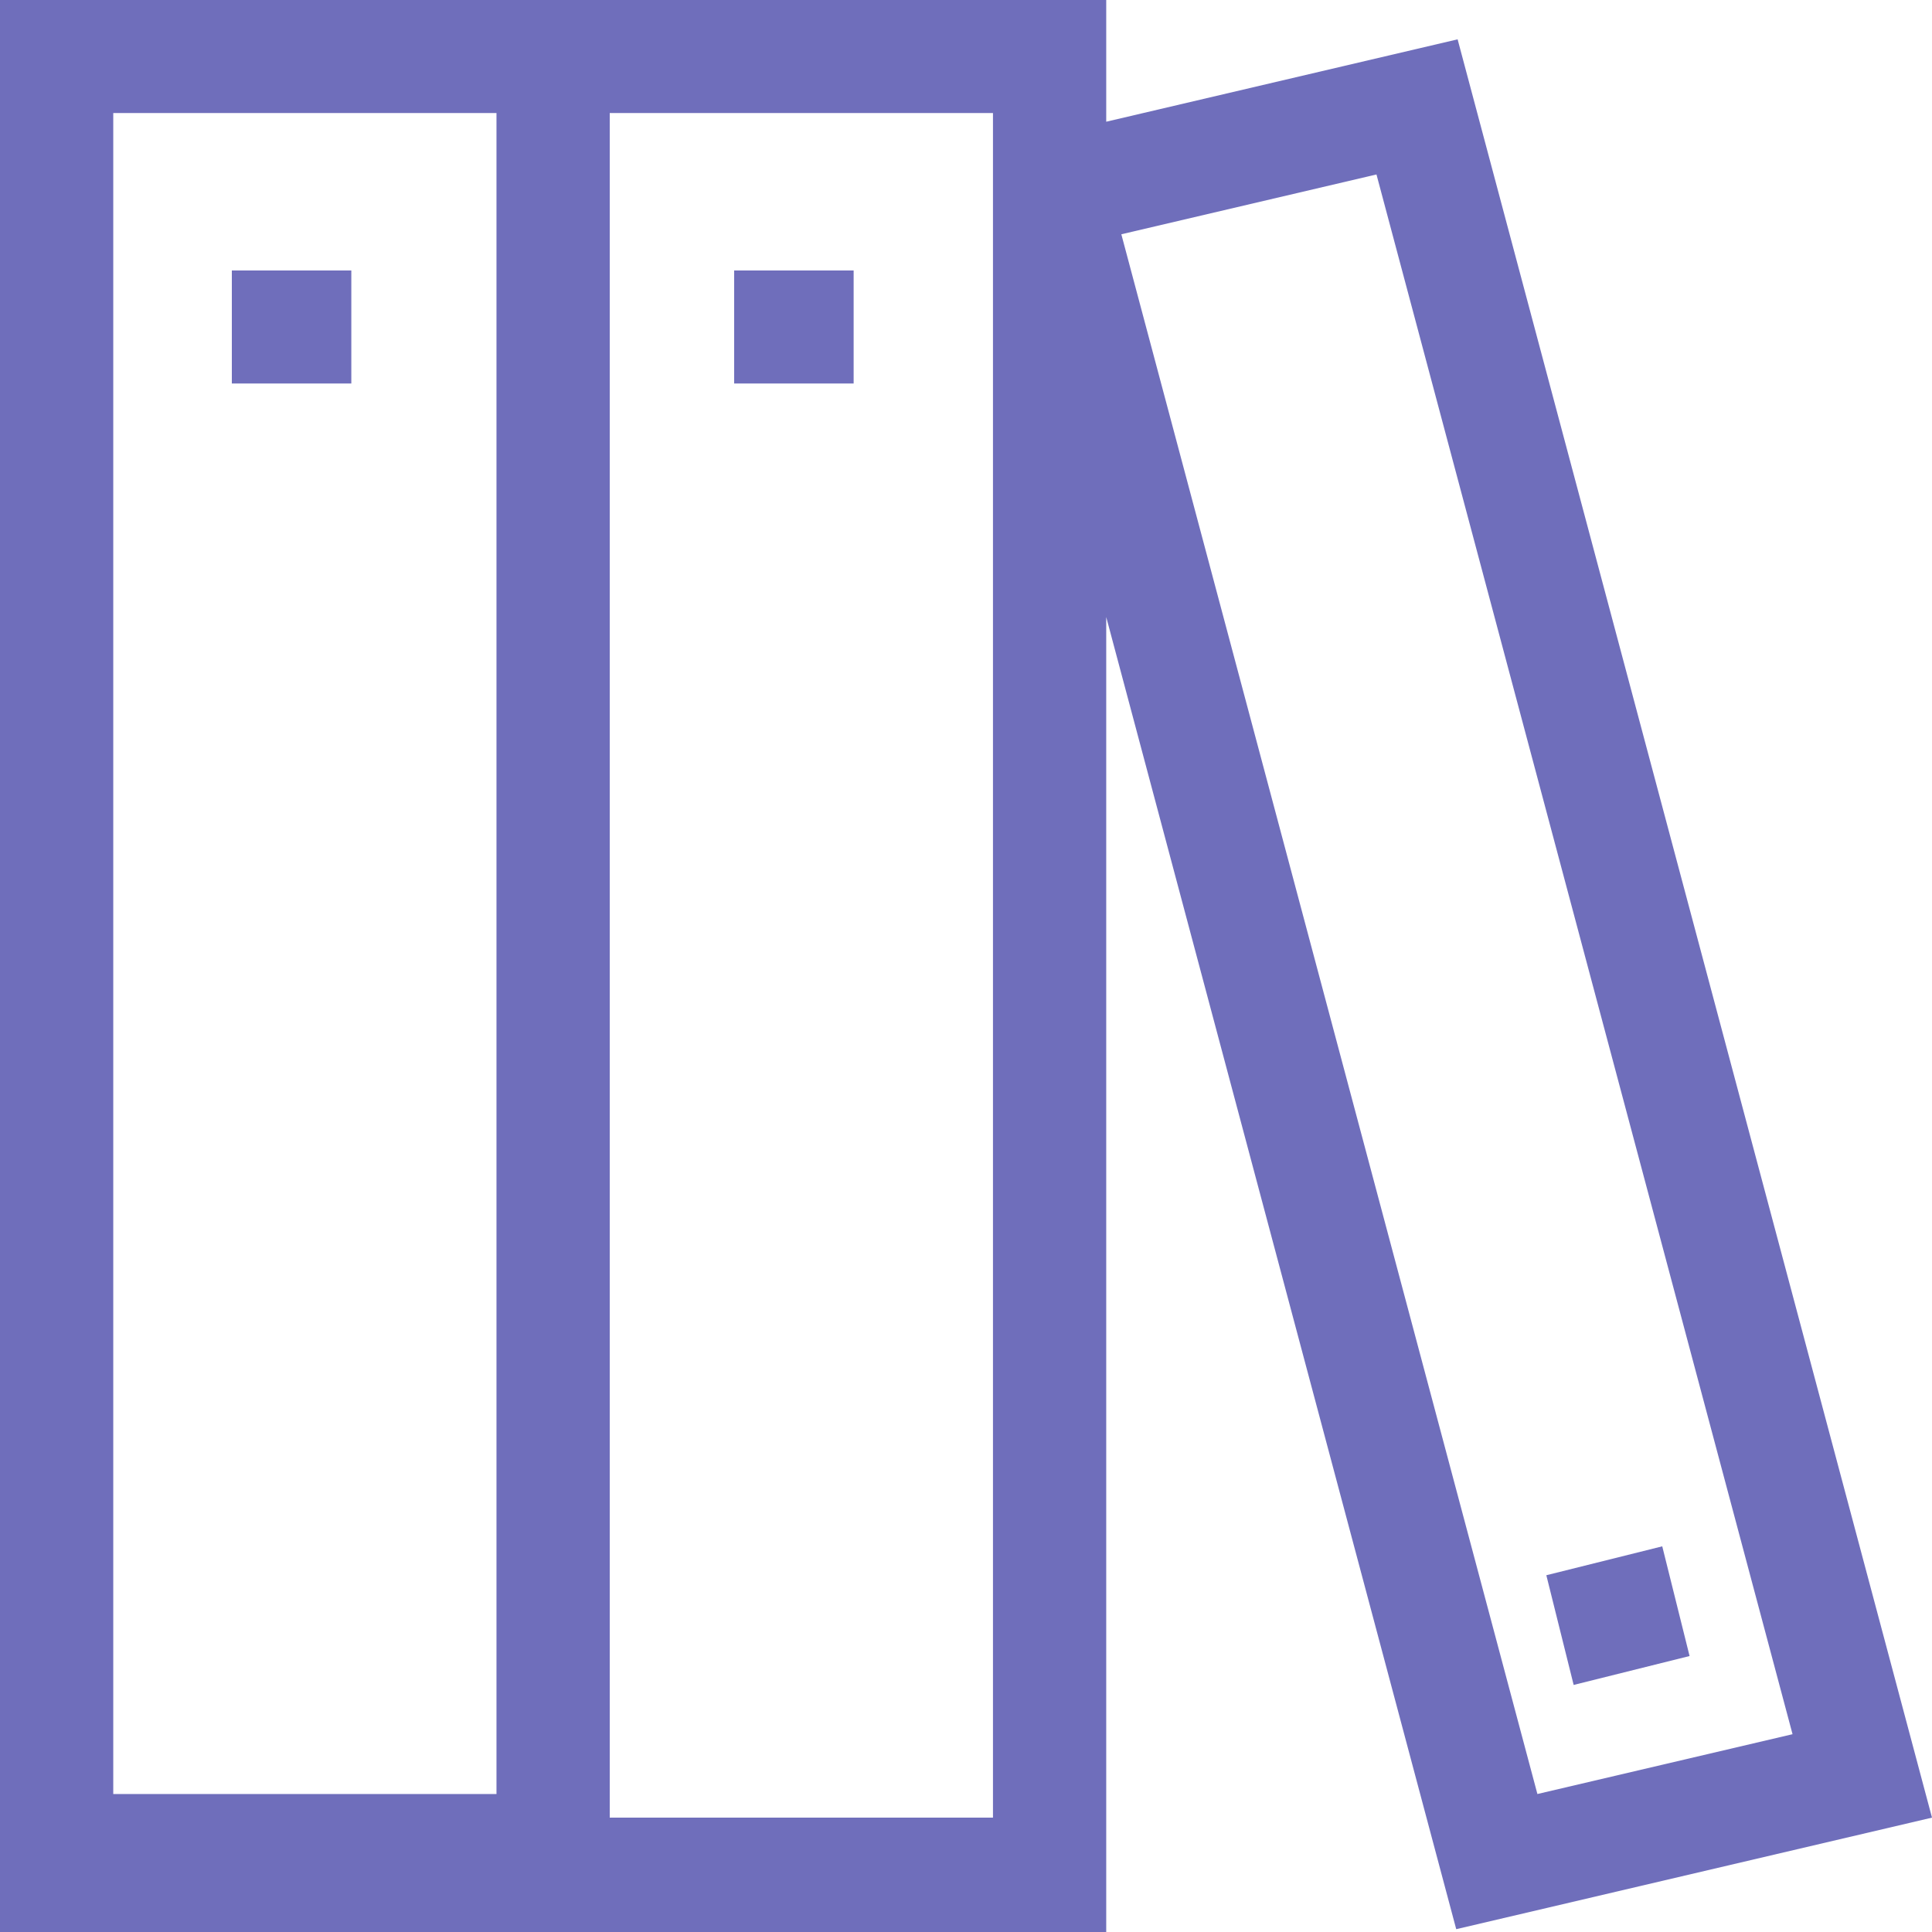 <svg width="50" height="50" viewBox="0 0 50 50" fill="none" xmlns="http://www.w3.org/2000/svg">
<path d="M50 47.04L37.723 1.018L28.629 3.15V0H0V50H28.629V15.969L37.687 49.927L50 47.04ZM25.698 2.925V47.04H15.78V2.925H25.698ZM12.849 2.925V46.429H2.931V2.925H12.849ZM35.623 4.515L46.391 44.881L39.788 46.429L29.02 6.063L35.623 4.515Z" fill="#6F6EBB"/>
<path d="M6 7H9.092V9.925H6V7Z" fill="#6F6EBB"/>
<path d="M19 7H22.092V9.925H19V7Z" fill="#6F6EBB"/>
<path d="M40.019 40.767L43.019 40.019L43.726 42.858L40.726 43.606L40.019 40.767Z" fill="#6F6EBB"/>
</svg>
